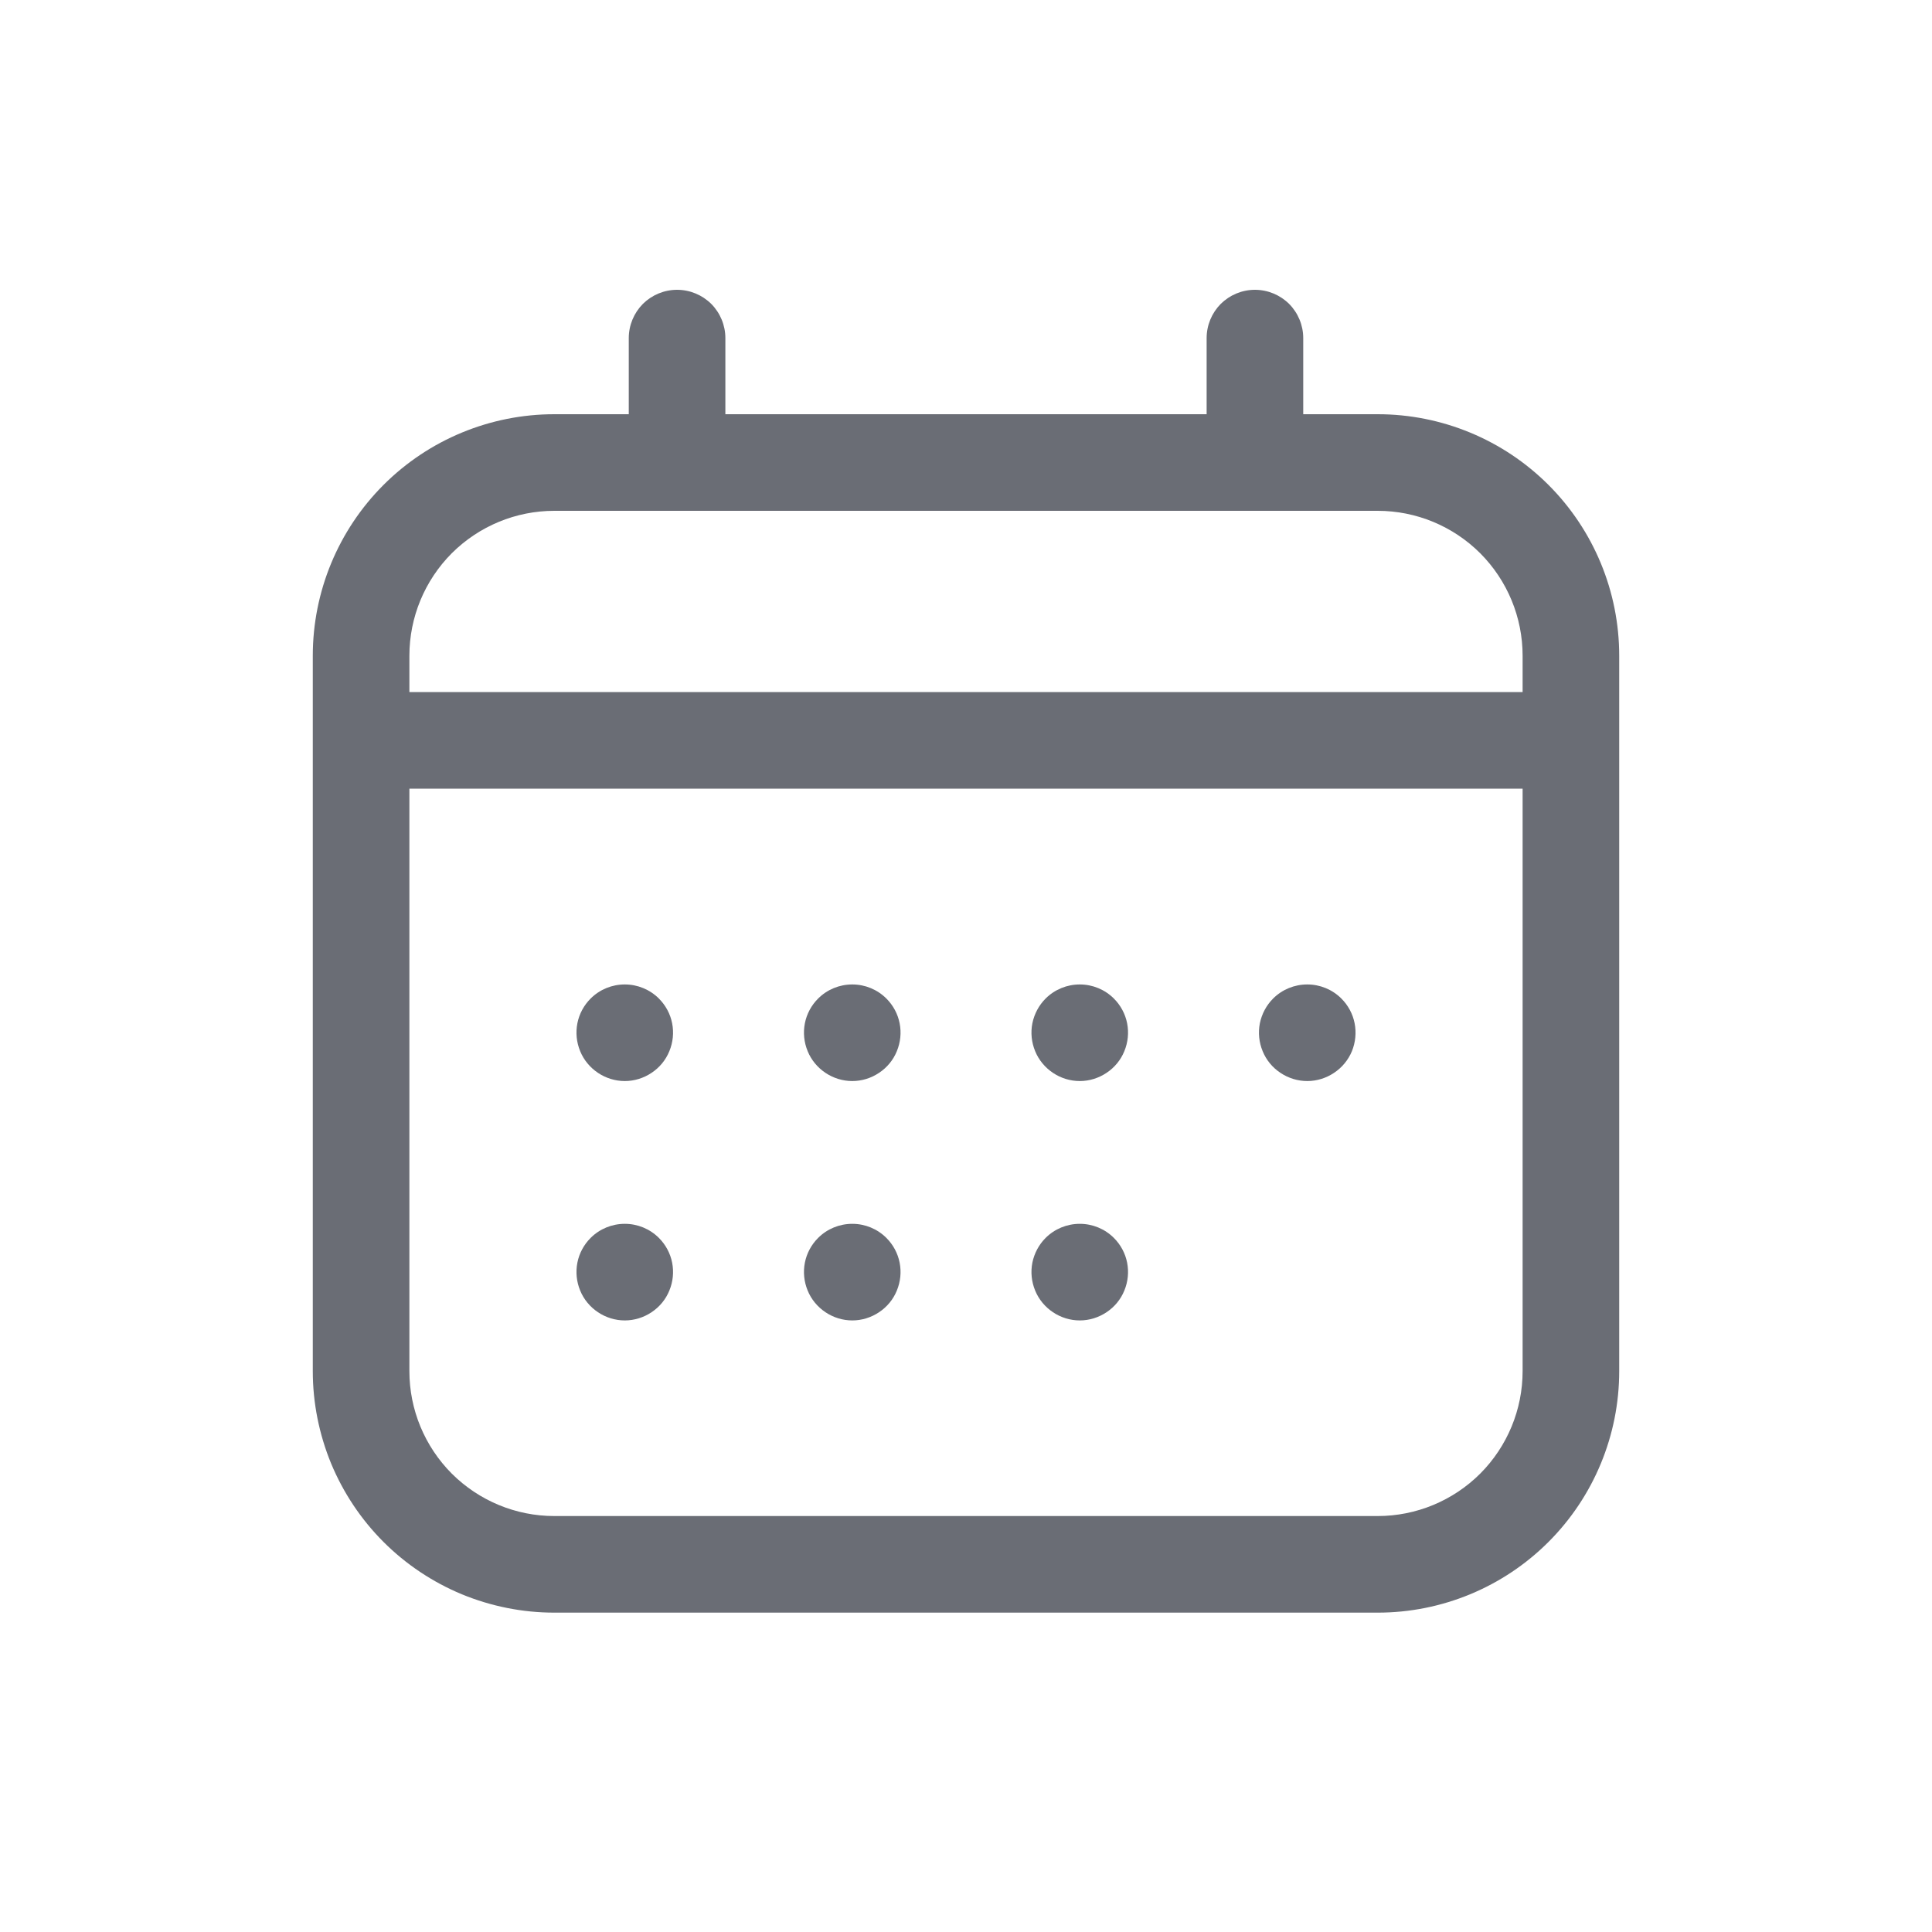 <svg width="20" height="20" viewBox="0 0 20 20" fill="none" xmlns="http://www.w3.org/2000/svg">
<path d="M14.262 4.288H13.491V3.5C13.491 3.367 13.438 3.24 13.345 3.146C13.251 3.053 13.124 3 12.991 3C12.858 3 12.731 3.053 12.637 3.146C12.544 3.24 12.491 3.367 12.491 3.5V4.288H7.509V3.5C7.509 3.367 7.456 3.24 7.363 3.146C7.269 3.053 7.142 3 7.009 3C6.876 3 6.749 3.053 6.655 3.146C6.562 3.24 6.509 3.367 6.509 3.5V4.288H5.738C5.075 4.288 4.439 4.551 3.97 5.02C3.501 5.489 3.238 6.125 3.238 6.788V14.194C3.238 14.522 3.303 14.847 3.428 15.151C3.554 15.454 3.738 15.73 3.97 15.962C4.202 16.194 4.478 16.378 4.781 16.504C5.085 16.629 5.41 16.694 5.738 16.694H14.262C14.925 16.694 15.561 16.431 16.03 15.962C16.499 15.493 16.762 14.857 16.762 14.194V6.788C16.762 6.125 16.499 5.489 16.03 5.02C15.561 4.551 14.925 4.288 14.262 4.288ZM5.738 5.288H14.262C14.66 5.288 15.041 5.446 15.323 5.727C15.604 6.009 15.762 6.39 15.762 6.788V7.164H4.238V6.788C4.238 6.39 4.396 6.009 4.677 5.727C4.959 5.446 5.34 5.288 5.738 5.288ZM14.262 15.694H5.738C5.34 15.694 4.959 15.536 4.677 15.255C4.396 14.973 4.238 14.592 4.238 14.194V8.164H15.762V14.194C15.762 14.592 15.604 14.973 15.323 15.255C15.041 15.536 14.66 15.694 14.262 15.694ZM6.821 10.337C6.891 10.407 6.939 10.496 6.958 10.593C6.977 10.69 6.967 10.79 6.929 10.882C6.892 10.973 6.828 11.051 6.745 11.106C6.663 11.161 6.566 11.191 6.468 11.191C6.369 11.191 6.272 11.161 6.19 11.106C6.108 11.051 6.043 10.973 6.006 10.882C5.968 10.79 5.958 10.69 5.977 10.593C5.996 10.496 6.044 10.407 6.114 10.337C6.208 10.243 6.335 10.191 6.468 10.191C6.6 10.191 6.727 10.243 6.821 10.337ZM9.176 10.337C9.246 10.407 9.294 10.496 9.313 10.593C9.332 10.69 9.322 10.79 9.284 10.882C9.247 10.973 9.183 11.051 9.1 11.106C9.018 11.161 8.921 11.191 8.823 11.191C8.724 11.191 8.627 11.161 8.545 11.106C8.463 11.051 8.398 10.973 8.361 10.882C8.323 10.79 8.313 10.69 8.332 10.593C8.351 10.496 8.399 10.407 8.469 10.337C8.563 10.243 8.69 10.191 8.823 10.191C8.955 10.191 9.082 10.243 9.176 10.337ZM11.531 10.337C11.601 10.407 11.649 10.496 11.668 10.593C11.687 10.69 11.677 10.79 11.639 10.882C11.602 10.973 11.538 11.051 11.455 11.106C11.373 11.161 11.276 11.191 11.178 11.191C11.079 11.191 10.982 11.161 10.9 11.106C10.818 11.051 10.753 10.973 10.716 10.882C10.678 10.79 10.668 10.69 10.687 10.593C10.707 10.496 10.754 10.407 10.824 10.337C10.918 10.243 11.045 10.191 11.178 10.191C11.31 10.191 11.437 10.243 11.531 10.337ZM13.886 10.337C13.956 10.407 14.004 10.496 14.023 10.593C14.042 10.69 14.032 10.79 13.995 10.882C13.957 10.973 13.893 11.051 13.81 11.106C13.728 11.161 13.631 11.191 13.533 11.191C13.434 11.191 13.337 11.161 13.255 11.106C13.172 11.051 13.108 10.973 13.071 10.882C13.033 10.79 13.023 10.69 13.042 10.593C13.062 10.496 13.109 10.407 13.179 10.337C13.273 10.243 13.4 10.191 13.533 10.191C13.665 10.191 13.792 10.243 13.886 10.337ZM6.821 12.815C6.891 12.885 6.939 12.974 6.958 13.071C6.977 13.168 6.967 13.268 6.929 13.36C6.892 13.451 6.828 13.529 6.745 13.584C6.663 13.639 6.566 13.669 6.468 13.669C6.369 13.669 6.272 13.639 6.19 13.584C6.108 13.529 6.043 13.451 6.006 13.36C5.968 13.268 5.958 13.168 5.977 13.071C5.996 12.974 6.044 12.885 6.114 12.815C6.208 12.721 6.335 12.669 6.468 12.669C6.6 12.669 6.727 12.721 6.821 12.815ZM9.176 12.815C9.246 12.885 9.294 12.974 9.313 13.071C9.332 13.168 9.322 13.268 9.284 13.36C9.247 13.451 9.183 13.529 9.1 13.584C9.018 13.639 8.921 13.669 8.823 13.669C8.724 13.669 8.627 13.639 8.545 13.584C8.463 13.529 8.398 13.451 8.361 13.36C8.323 13.268 8.313 13.168 8.332 13.071C8.351 12.974 8.399 12.885 8.469 12.815C8.563 12.721 8.69 12.669 8.823 12.669C8.955 12.669 9.082 12.721 9.176 12.815ZM11.531 12.815C11.601 12.885 11.649 12.974 11.668 13.071C11.687 13.168 11.677 13.268 11.639 13.36C11.602 13.451 11.538 13.529 11.455 13.584C11.373 13.639 11.276 13.669 11.178 13.669C11.079 13.669 10.982 13.639 10.9 13.584C10.818 13.529 10.753 13.451 10.716 13.36C10.678 13.268 10.668 13.168 10.687 13.071C10.707 12.974 10.754 12.885 10.824 12.815C10.918 12.721 11.045 12.669 11.178 12.669C11.31 12.669 11.437 12.721 11.531 12.815Z" fill="#6A6D75"/>
</svg>
